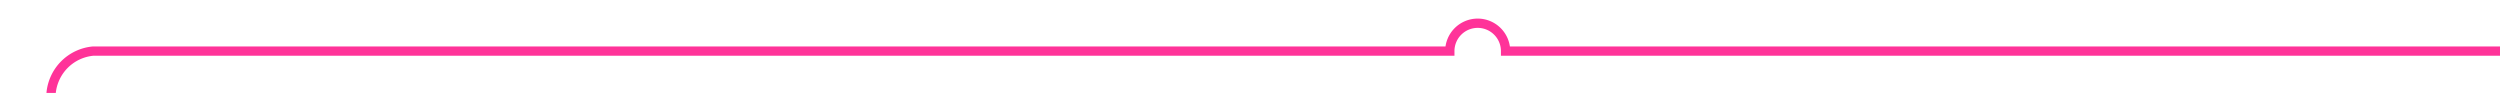 ﻿<?xml version="1.0" encoding="utf-8"?>
<svg version="1.1" xmlns:xlink="http://www.w3.org/1999/xlink" width="269px" height="10px" preserveAspectRatio="xMinYMid meet" viewBox="2155 1553  269 8" xmlns="http://www.w3.org/2000/svg">
  <path d="M 1910 1831.5  L 2155 1831.5  A 5 5 0 0 0 2160.5 1826.5 L 2160.5 1562  A 5 5 0 0 1 2165 1557.5 L 2311 1557.5  A 3 3 0 0 1 2314 1554.5 A 3 3 0 0 1 2317 1557.5 L 2424 1557.5  " stroke-width="1" stroke="#ff3399" fill="none" />
  <path d="M 1912 1828.5  A 3 3 0 0 0 1909 1831.5 A 3 3 0 0 0 1912 1834.5 A 3 3 0 0 0 1915 1831.5 A 3 3 0 0 0 1912 1828.5 Z " fill-rule="nonzero" fill="#ff3399" stroke="none" />
</svg>